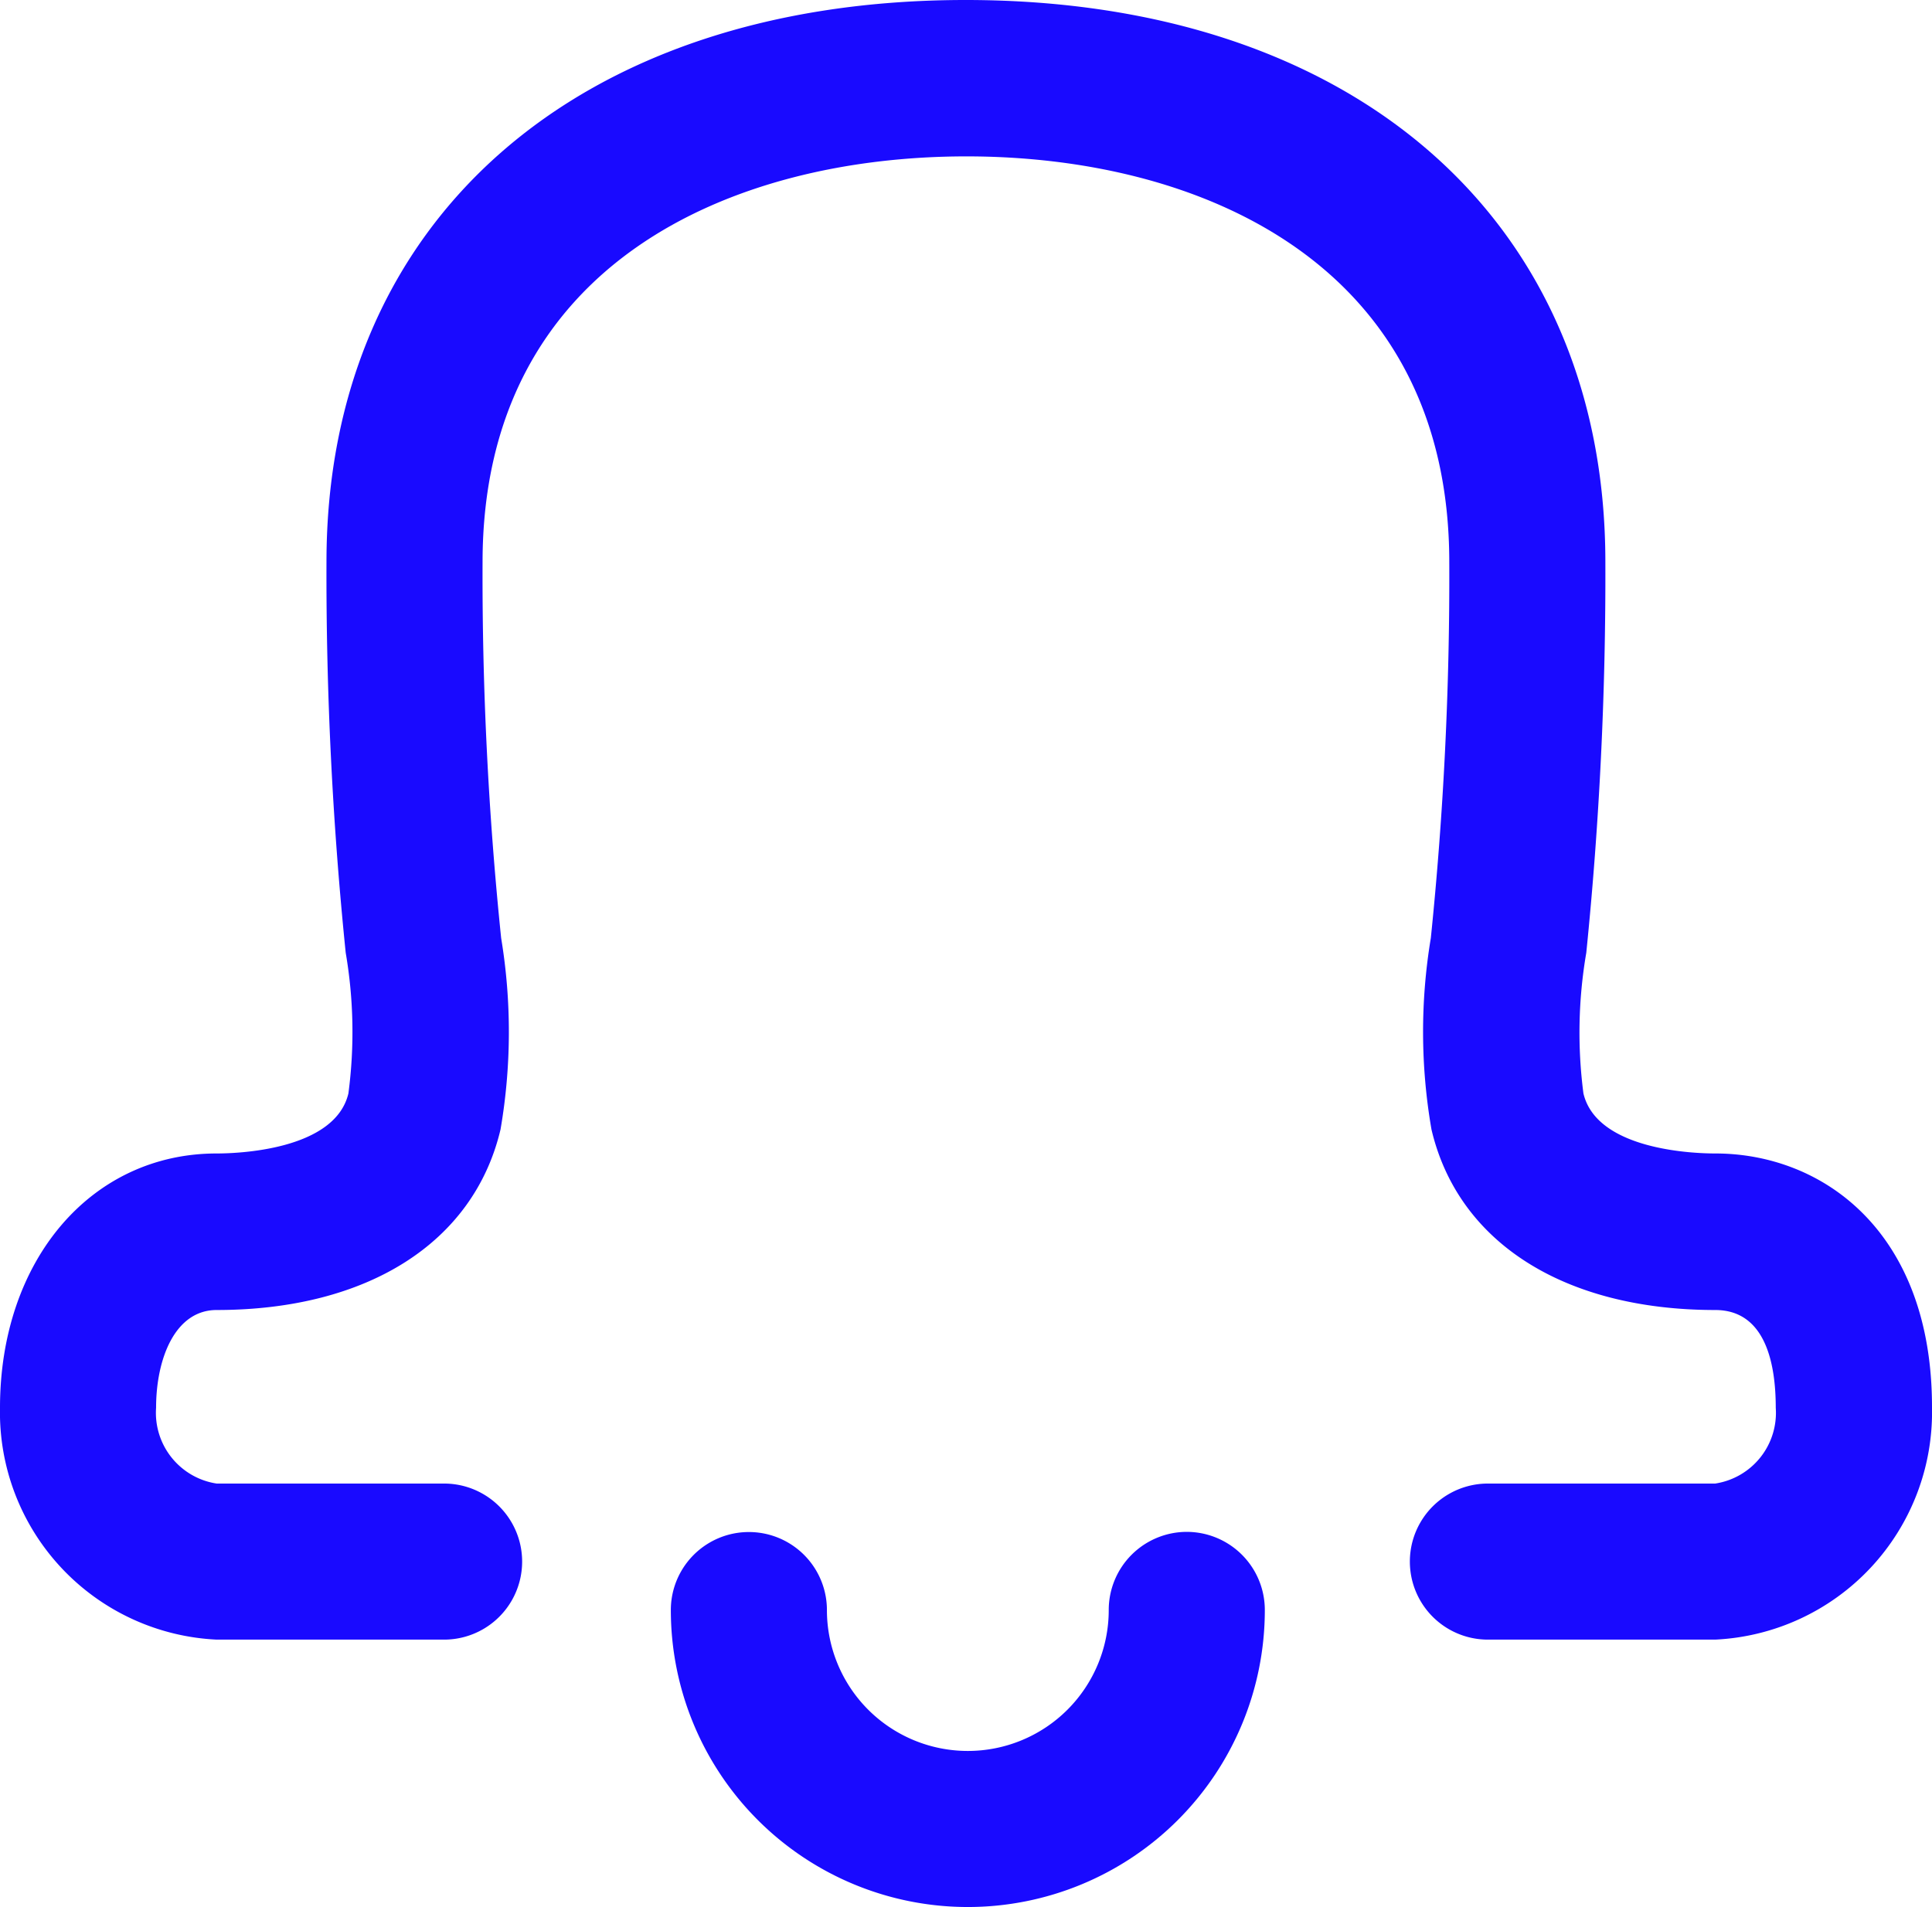 <svg xmlns="http://www.w3.org/2000/svg" width="24.31" height="24" viewBox="0 0 24.31 24">
  <g id="Group_1990" data-name="Group 1990" transform="translate(-647.086 -535.495)">
    <path id="Path_8978" data-name="Path 8978" d="M668.668,550.011c-.248,0-1.488-.036-1.658-.756a5.923,5.923,0,0,1,.036-1.77,47.034,47.034,0,0,0,.24-4.918c0-4.294-3.156-7.068-8.04-7.072h-.01c-4.886,0-8.042,2.778-8.042,7.072a46.913,46.913,0,0,0,.242,4.918,5.9,5.9,0,0,1,.034,1.77c-.17.72-1.41.756-1.658.756-1.58,0-2.726,1.344-2.726,3.2a2.863,2.863,0,0,0,2.726,2.918h2.862a.982.982,0,0,0,0-1.964h-2.862a.9.9,0,0,1-.762-.954c0-.612.236-1.23.762-1.23,1.9,0,3.236-.85,3.572-2.272a7.232,7.232,0,0,0,.008-2.408,44.436,44.436,0,0,1-.234-4.73c0-3.766,3.142-5.106,6.082-5.108s6.082,1.342,6.082,5.108a44.511,44.511,0,0,1-.232,4.728,7.191,7.191,0,0,0,.008,2.41c.334,1.422,1.67,2.272,3.57,2.272.63,0,.762.668.762,1.23a.9.9,0,0,1-.762.954h-2.86a.982.982,0,1,0,0,1.964h2.86a2.865,2.865,0,0,0,2.728-2.918C671.4,551,670.026,550.011,668.668,550.011Z" fill="#190aff"/>
    <path id="Path_8979" data-name="Path 8979" d="M657.8,545.134a.983.983,0,0,0-.982.984,1.773,1.773,0,0,1-3.546,0,.982.982,0,1,0-1.964,0,3.737,3.737,0,1,0,7.474,0A.983.983,0,0,0,657.8,545.134Z" transform="translate(4.219 9.639)" fill="#190aff"/>
  </g>
</svg>
